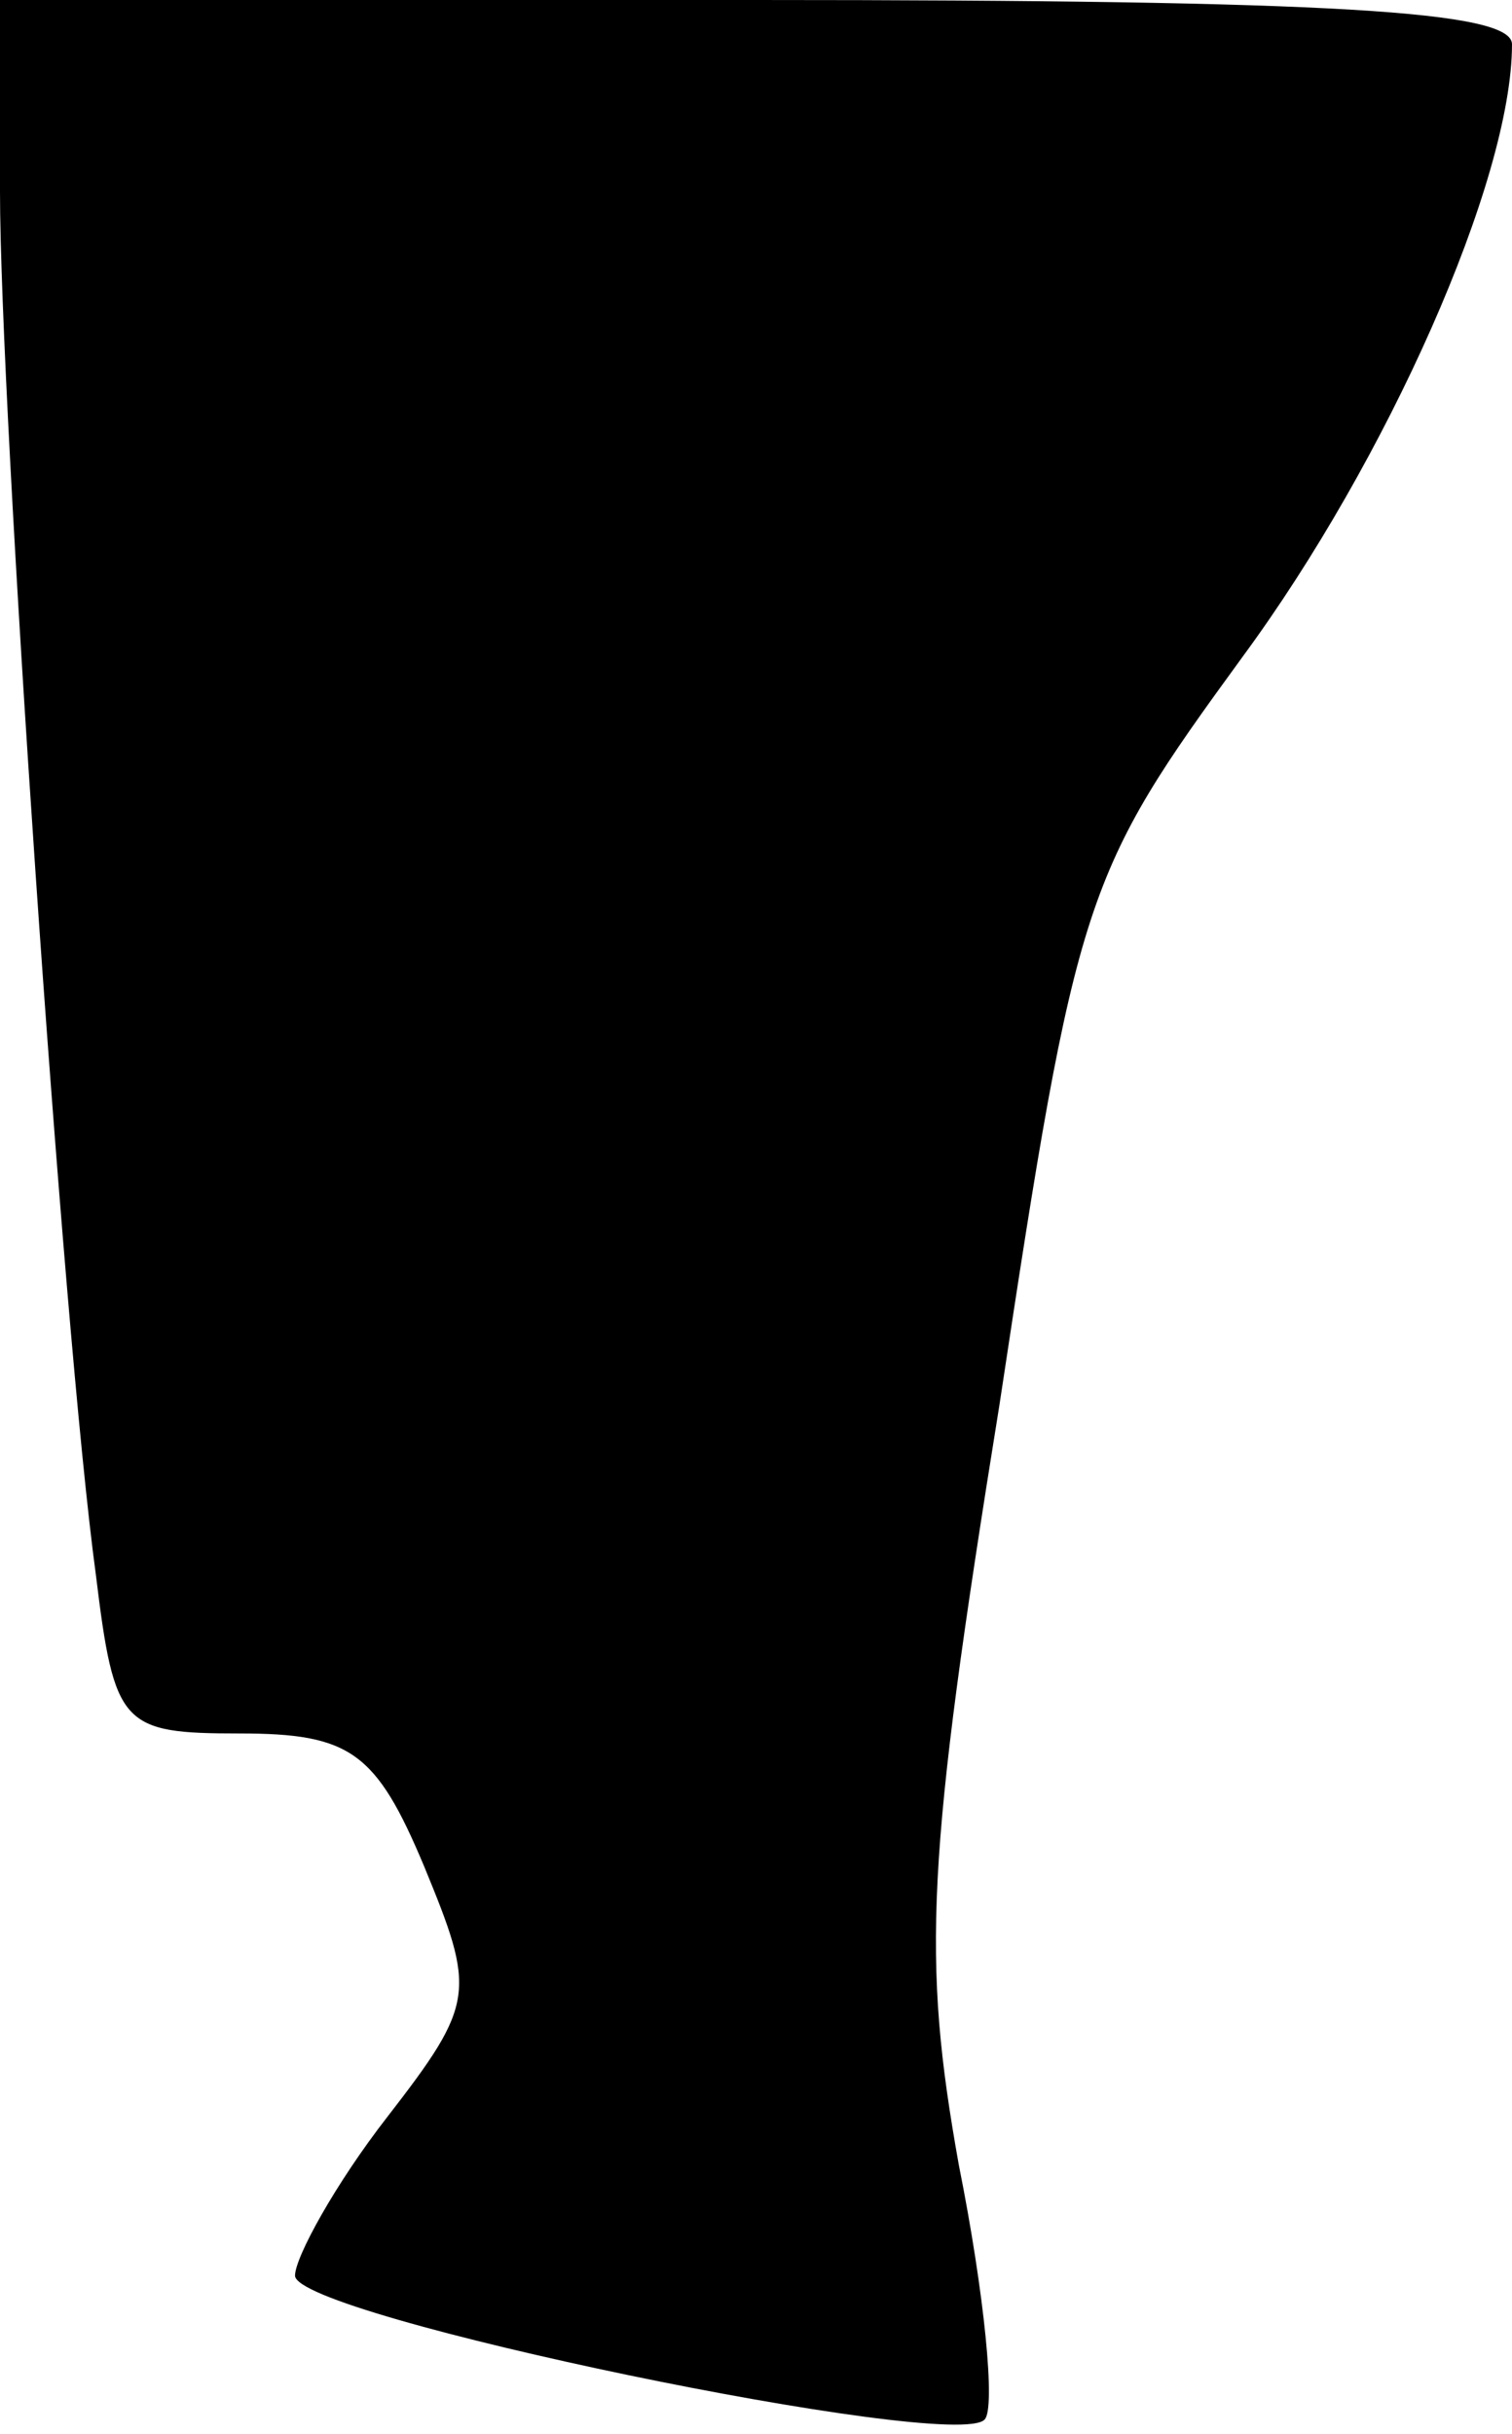 <?xml version="1.0" standalone="no"?>
<!DOCTYPE svg PUBLIC "-//W3C//DTD SVG 20010904//EN"
 "http://www.w3.org/TR/2001/REC-SVG-20010904/DTD/svg10.dtd">
<svg version="1.0" xmlns="http://www.w3.org/2000/svg"
 width="41pt" height="66pt" viewBox="0 0 41 66"
 preserveAspectRatio="xMidYMid meet">
<g transform="translate(0,66) scale(0.1,-0.1)"
fill="#000000" stroke="none">
<path fill="#000000" stroke="none" d="M0 608 c0 -58 17 -309 26 -375 5 -41 7
-43 39 -43 30 0 37 -5 50 -36 14 -34 14 -37 -10 -68 -14 -18 -25 -38 -25 -43
0 -11 179 -48 187 -39 3 3 0 34 -7 69 -10 56 -9 82 11 206 21 139 23 144 66
203 39 53 73 129 73 166 0 9 -48 12 -205 12 l-205 0 0 -52z"/>
</g>
</svg>
